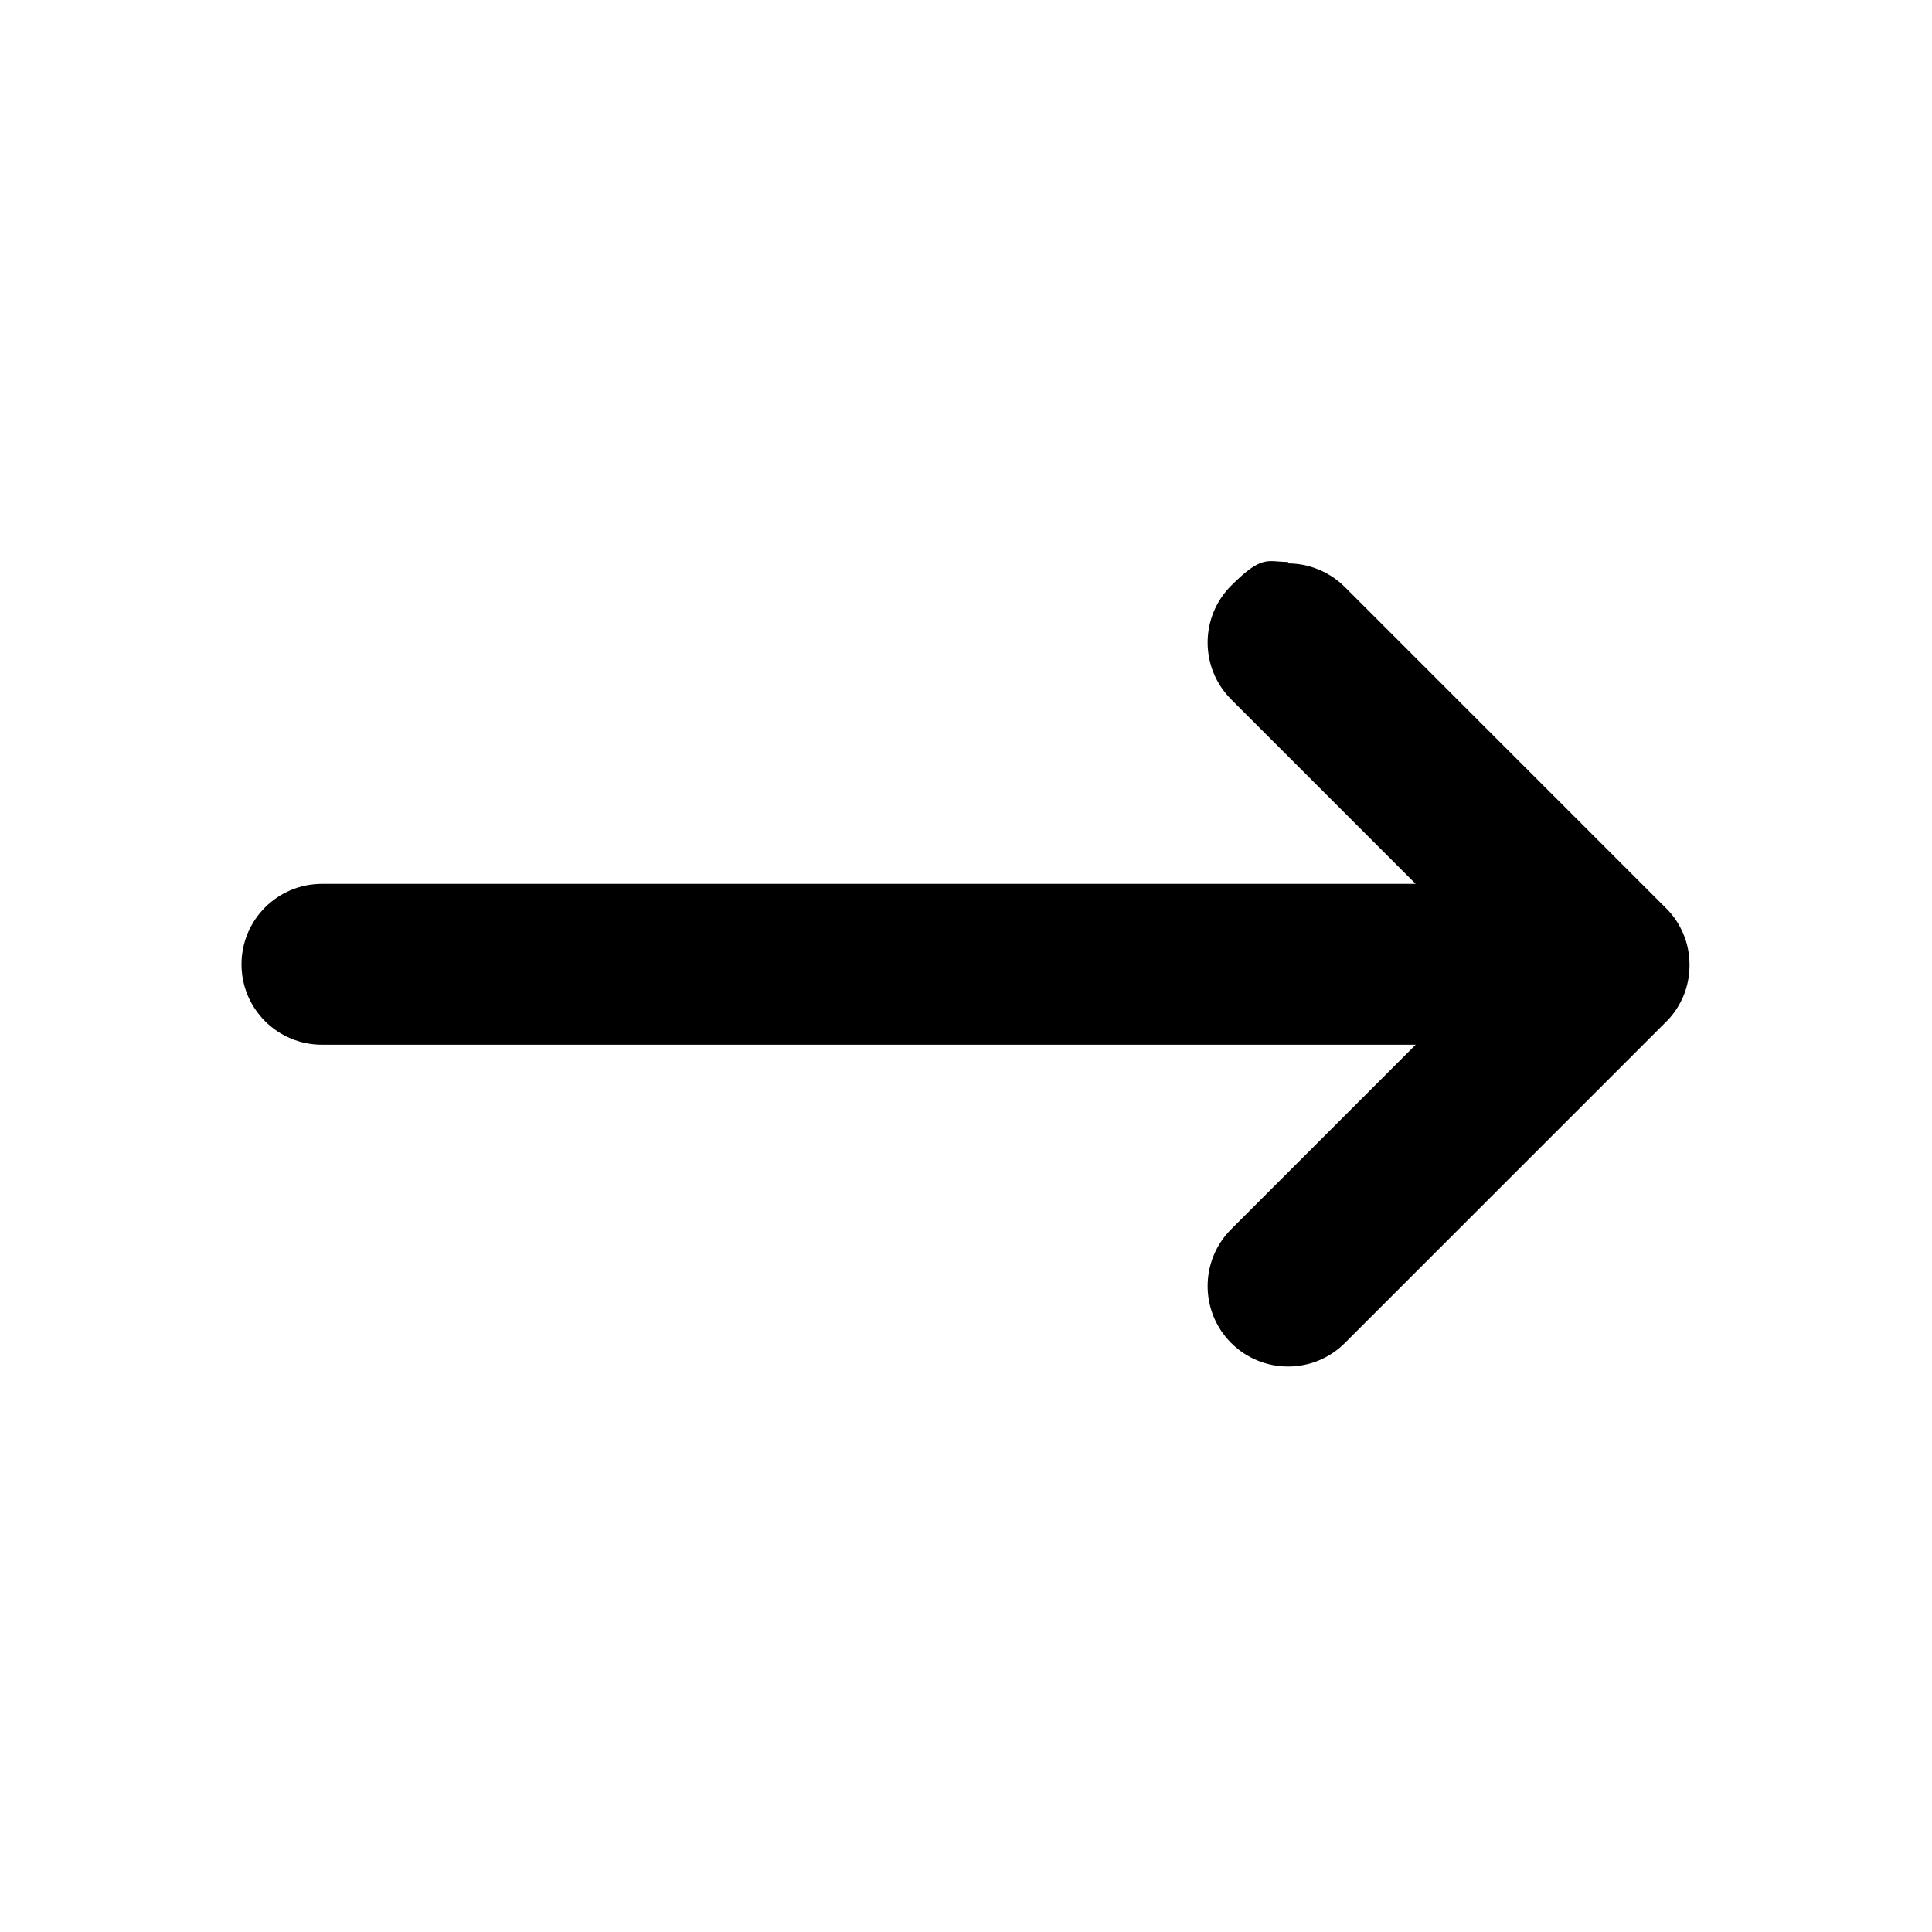<?xml version="1.0" encoding="UTF-8"?>
<svg id="Layer_1" xmlns="http://www.w3.org/2000/svg" version="1.1" viewBox="0 0 800 800">
  <!-- Generator: Adobe Illustrator 29.5.0, SVG Export Plug-In . SVG Version: 2.1.0 Build 137)  -->
  <path d="M533.3,233.3c8.5,0,17.1,3.3,23.6,9.8l133.3,133.3s0,0,0,0c0,0,0,0,0,0,0,0,0,0,0,0,0,0,0,0,0,0s0,0,0,0c0,0,0,0,0,0,0,0,0,0,0,0,3,3,5.2,6.5,6.8,10.2,0,0,0,0,0,0,0,0,0,0,0,0,1.7,4,2.6,8.4,2.6,13s-.9,9-2.6,13c0,0,0,0,0,0,0,0,0,0,0,0-1.6,3.7-3.8,7.2-6.8,10.2h0s0,0,0,0c0,0,0,0,0,0,0,0,0,0,0,0s0,0,0,0,0,0,0,0c0,0,0,0,0,0s0,0,0,0l-133.3,133.3c-13,13-34.1,13-47.1,0s-13-34.1,0-47.1l76.4-76.4H133.3c-18.4,0-33.3-14.9-33.3-33.3s14.9-33.3,33.3-33.3h452.9l-76.4-76.4c-13-13-13-34.1,0-47.1s15-9.8,23.6-9.8Z"/>
</svg>